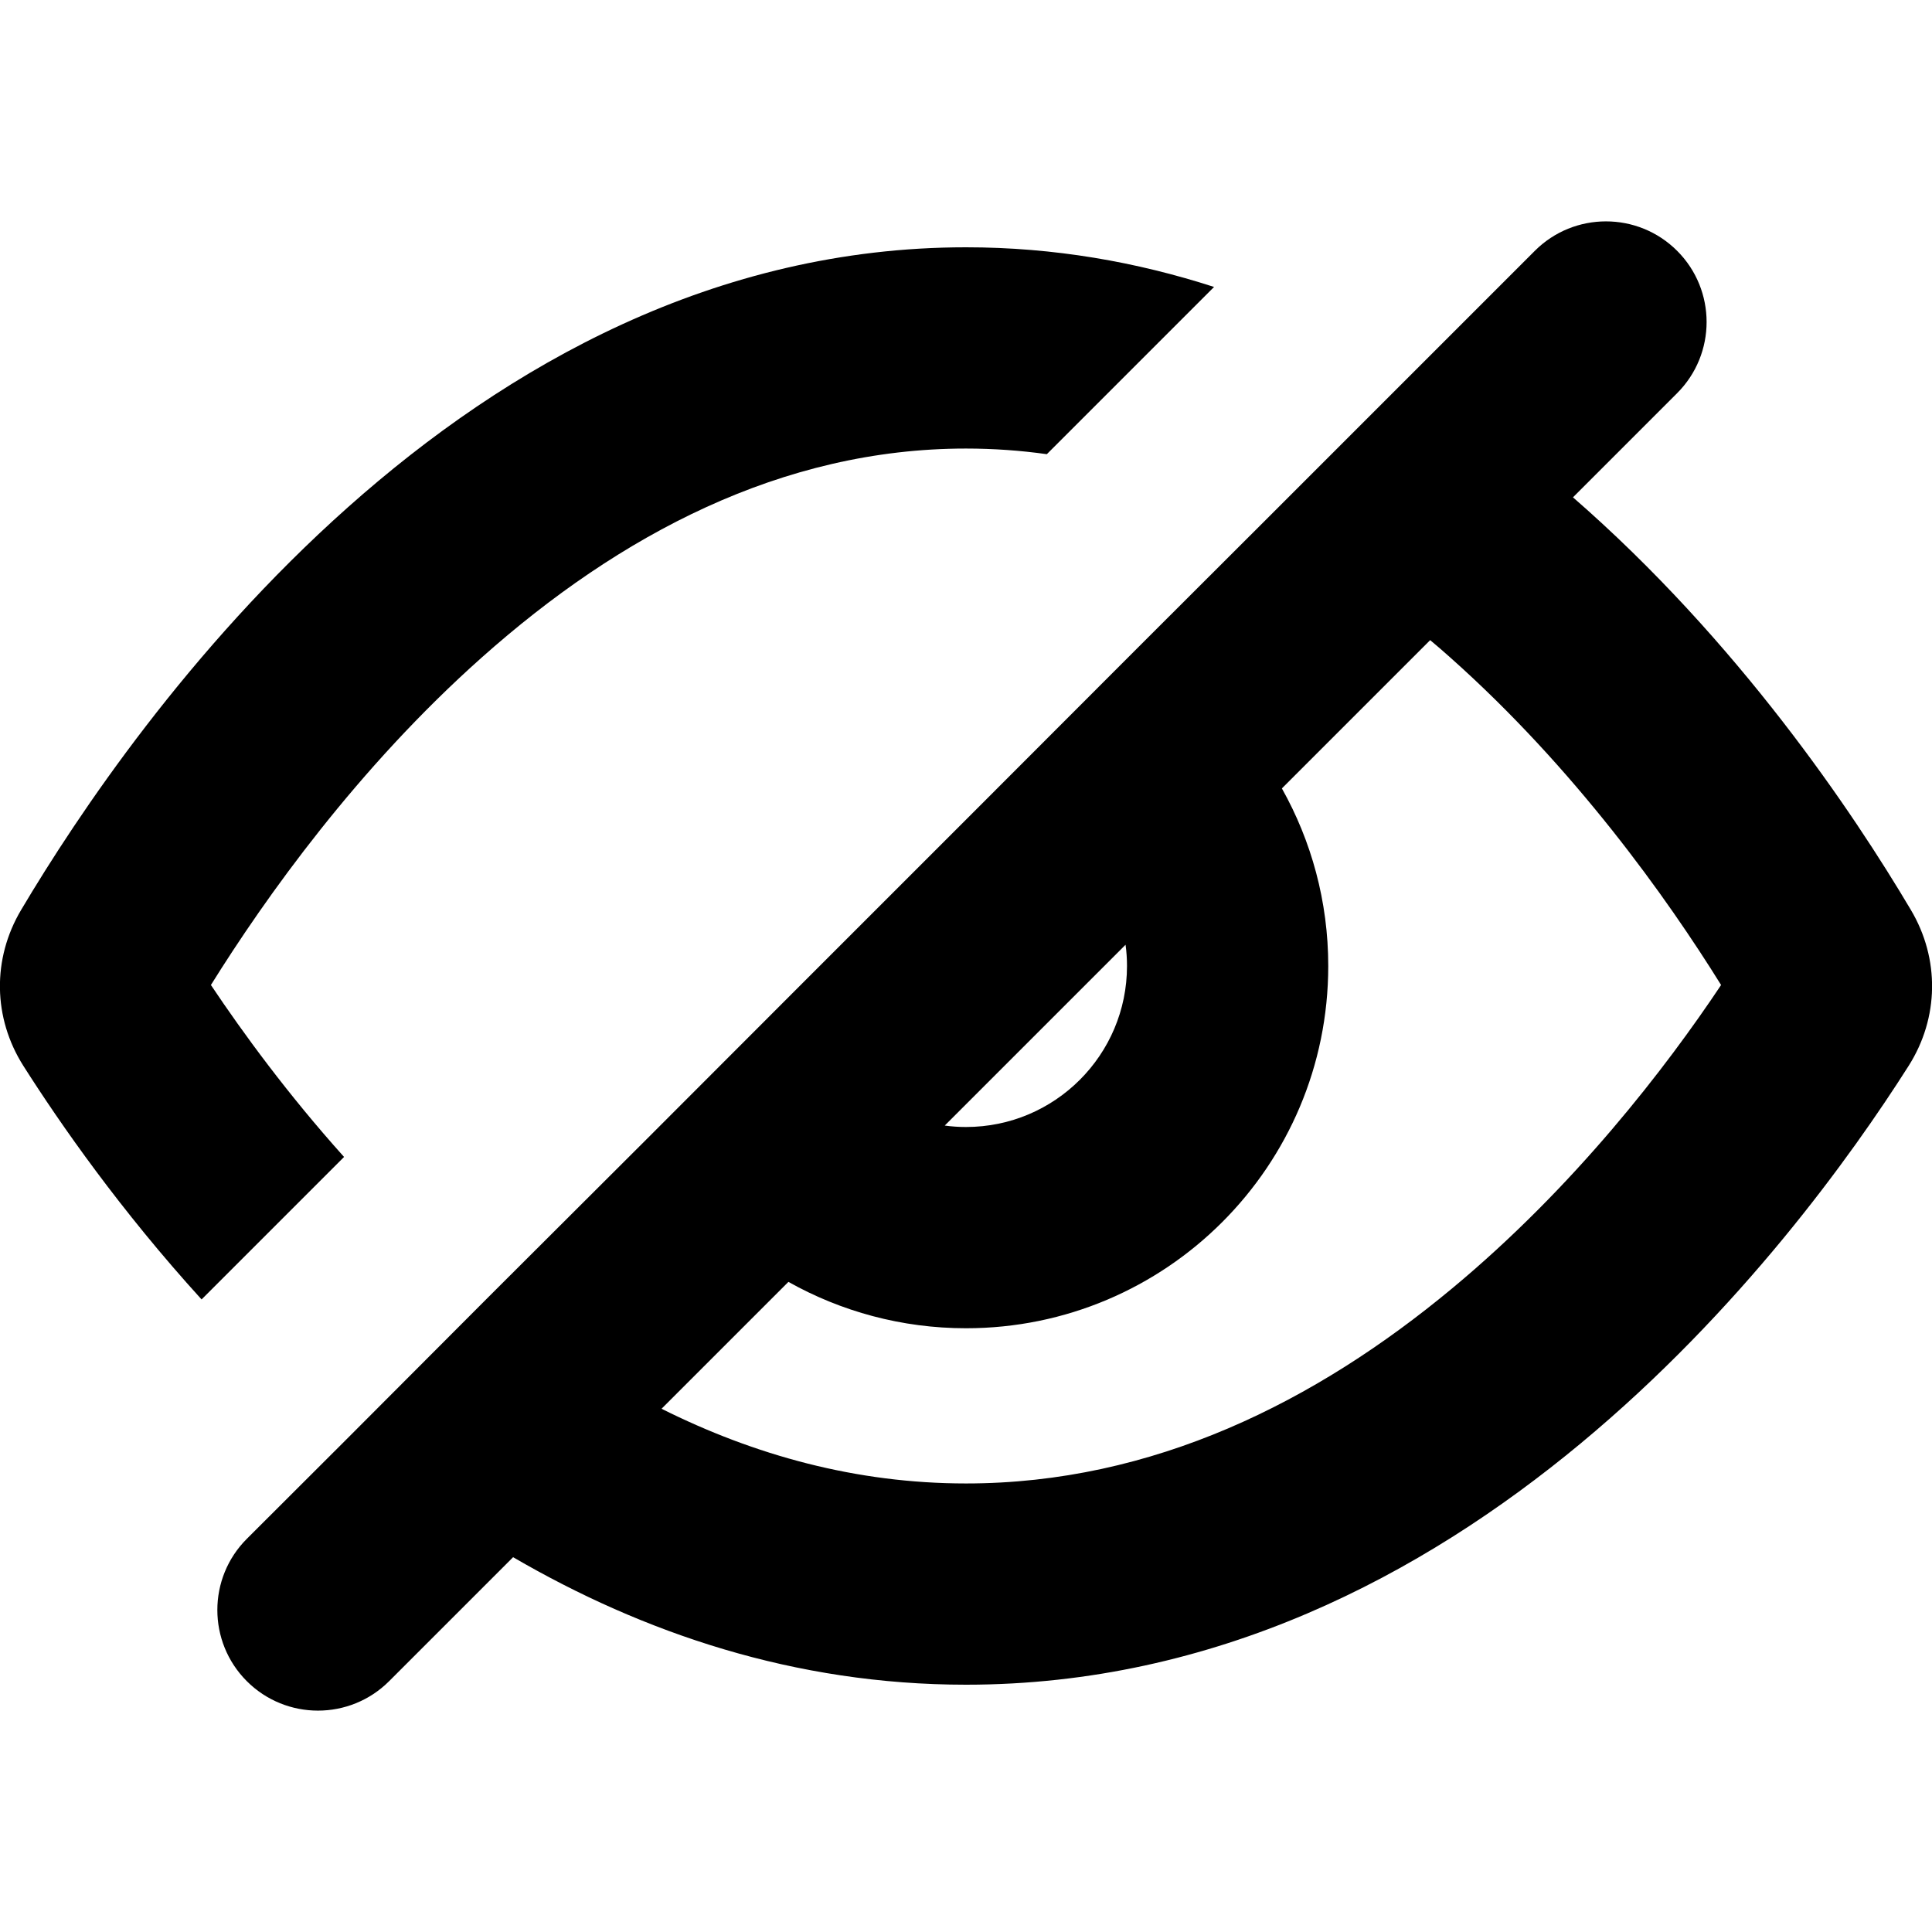 <svg xmlns="http://www.w3.org/2000/svg" viewBox="0 0 12 12"><path d="M7.54 1.782c-.48-.155-.993-.246-1.54-.246-3.113 0-5.166 2.932-5.869 4.116-.18.303-.175.67.014.968.232.365.604.898 1.107 1.451l.885-.885c-.35-.39-.627-.769-.827-1.068.339-.544.911-1.348 1.682-2.034.856-.762 1.864-1.298 3.008-1.298.17 0 .338.012.502.035l1.039-1.039Z"/><path fill-rule="evenodd" d="m7.833 3.258.917-.917.783-.783c.244-.244.64-.244.884 0s.244.64 0 .884l-.647.647c1.027.894 1.74 1.957 2.099 2.563.18.303.175.67-.014.968-.715 1.126-2.762 3.844-5.855 3.844-1.066 0-2.007-.323-2.813-.792l-.77.77c-.244.244-.64.244-.884 0s-.244-.64 0-.884l.619-.618.887-.889.982-.98.983-.984 1.083-1.083.983-.984.763-.762Zm1.05.718-.921.921c.183.326.288.702.288 1.103 0 1.243-1.007 2.25-2.25 2.25-.4 0-.777-.105-1.103-.288l-.788.788c.576.288 1.208.464 1.891.464 1.162 0 2.173-.508 3.02-1.212.761-.632 1.33-1.374 1.67-1.884-.338-.544-.911-1.348-1.682-2.034-.041-.037-.083-.073-.125-.108Zm-1.892 1.892-1.123 1.123c.043.006.087.009.132.009.552 0 1-.448 1-1 0-.045-.003-.089-.009-.132Z"/></svg>